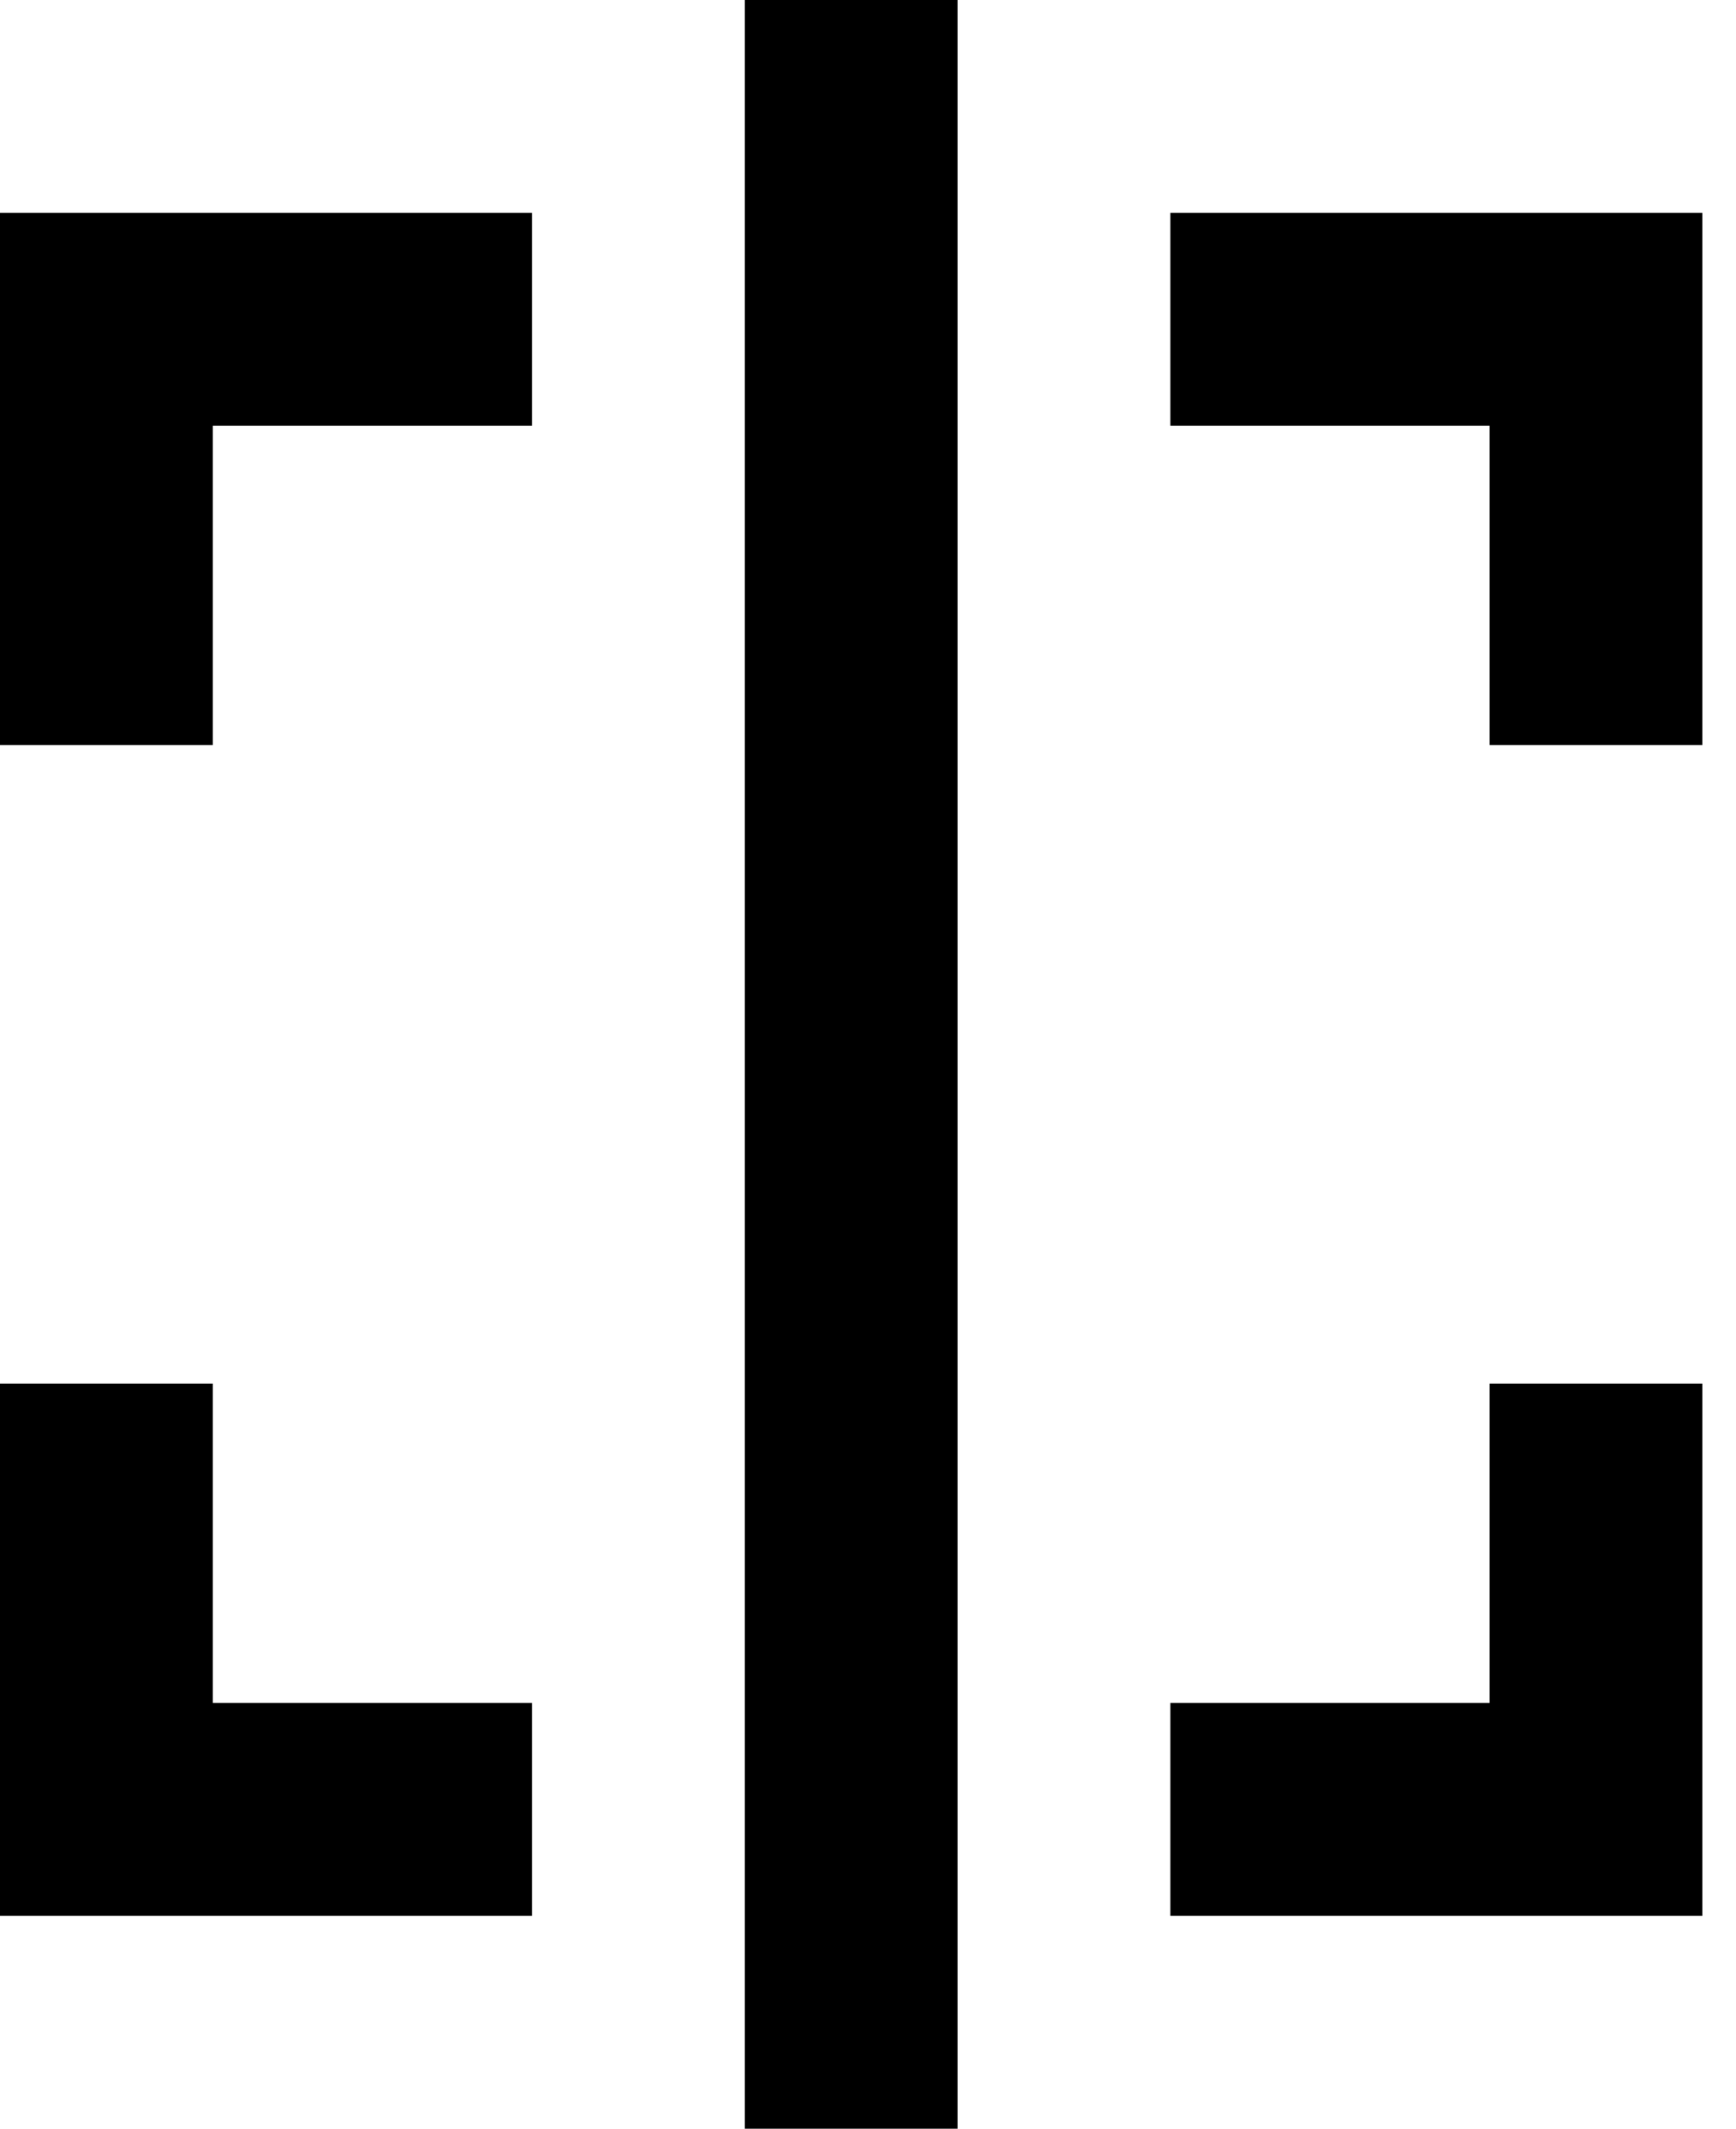<svg width="31" height="38" viewBox="0 0 31 38" fill="none" xmlns="http://www.w3.org/2000/svg">
<path fill-rule="evenodd" clip-rule="evenodd" d="M0 34.2H9.5V30.4H3.8V24.7H0V34.2ZM30.4 34.2V24.7H26.6V30.4H20.9V34.2H30.4ZM0 3.8V13.3H3.8V7.6H9.5V3.8H0ZM20.9 3.8V7.6H26.6V13.3H30.4V3.8H20.9ZM13.3 38H17.1V0H13.3V38Z" fill="black"/>
</svg>
